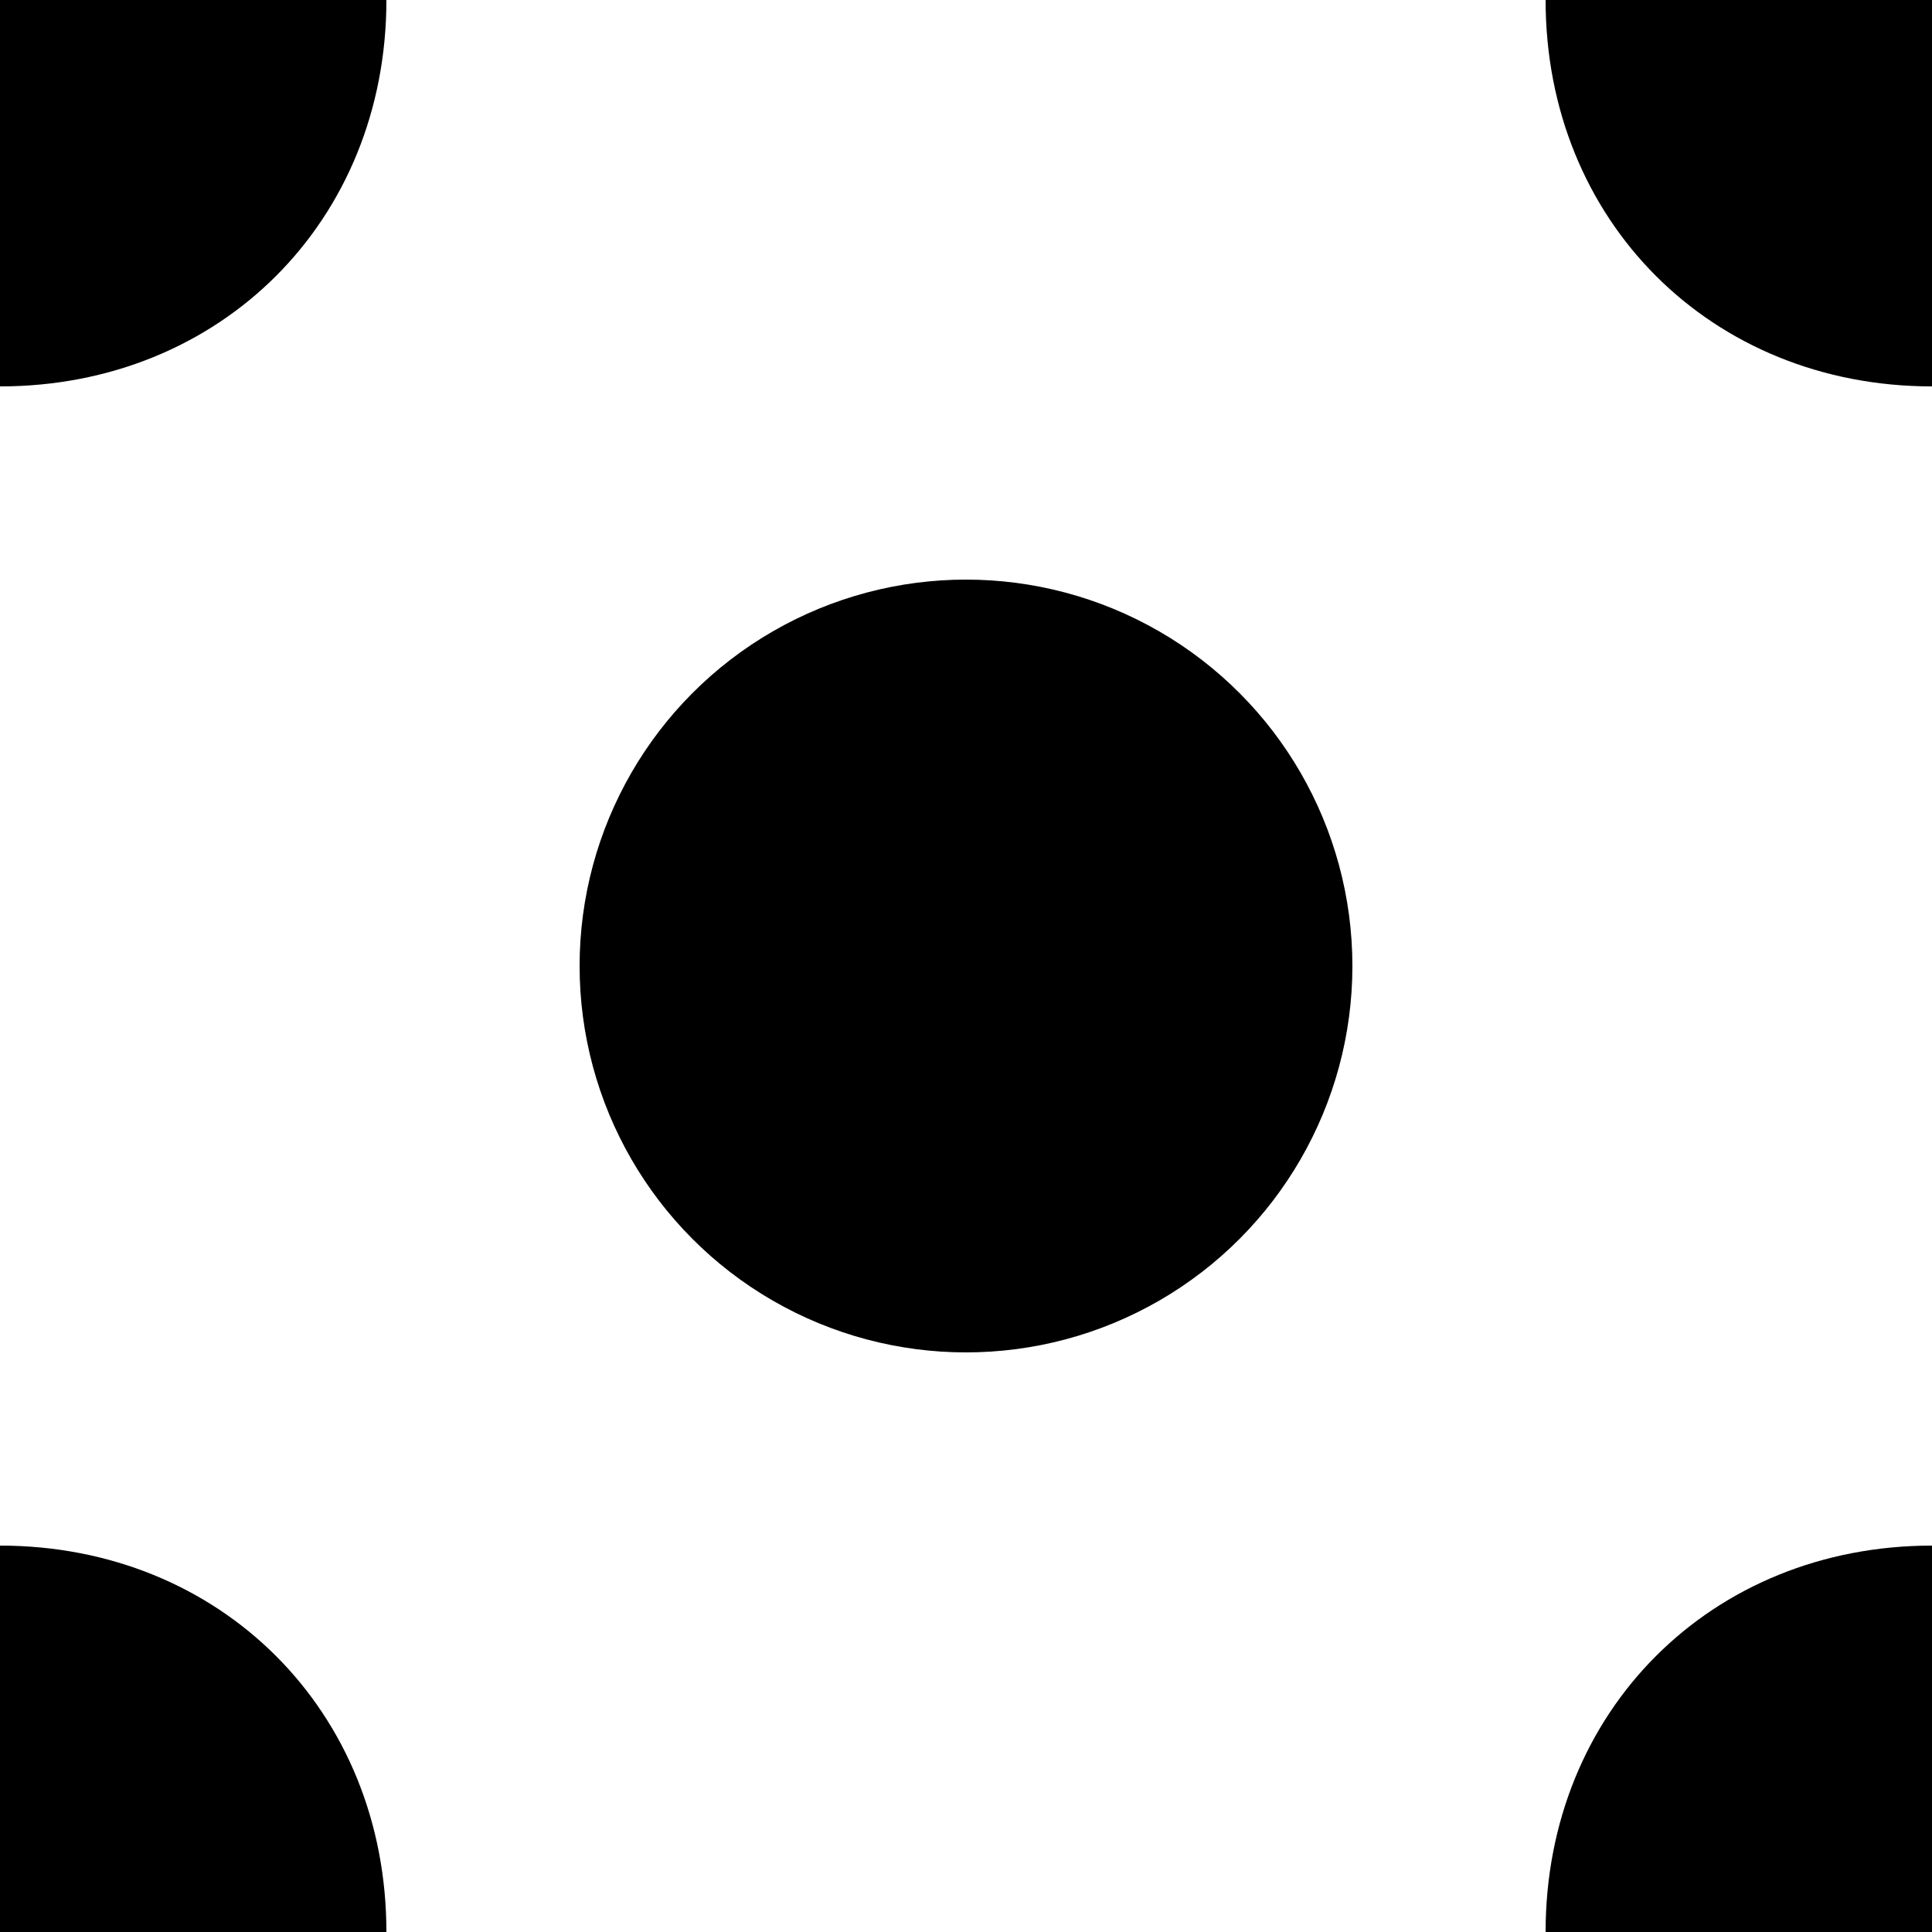 <?xml version="1.0" encoding="utf-8"?>
<!-- Generator: Adobe Illustrator 20.0.0, SVG Export Plug-In . SVG Version: 6.00 Build 0)  -->
<svg version="1.1" id="Layer_1" xmlns="http://www.w3.org/2000/svg" xmlns:xlink="http://www.w3.org/1999/xlink" x="0px" y="0px"
	 viewBox="0 0 7 7" style="enable-background:new 0 0 7 7;" xml:space="preserve">
<g>
	<path d="M1.4,0c0,0.8-0.6,1.4-1.4,1.4V0H1.4z"/>
</g>
<g>
	<path d="M5.6,0c0,0.8,0.6,1.4,1.4,1.4V0H5.6z"/>
</g>
<g>
	<path d="M1.4,7c0-0.8-0.6-1.4-1.4-1.4V7H1.4z"/>
</g>
<g>
	<path d="M5.6,7c0-0.8,0.6-1.4,1.4-1.4V7H5.6z"/>
</g>
<circle cx="3.5" cy="3.5" r="1.4"/>
</svg>
